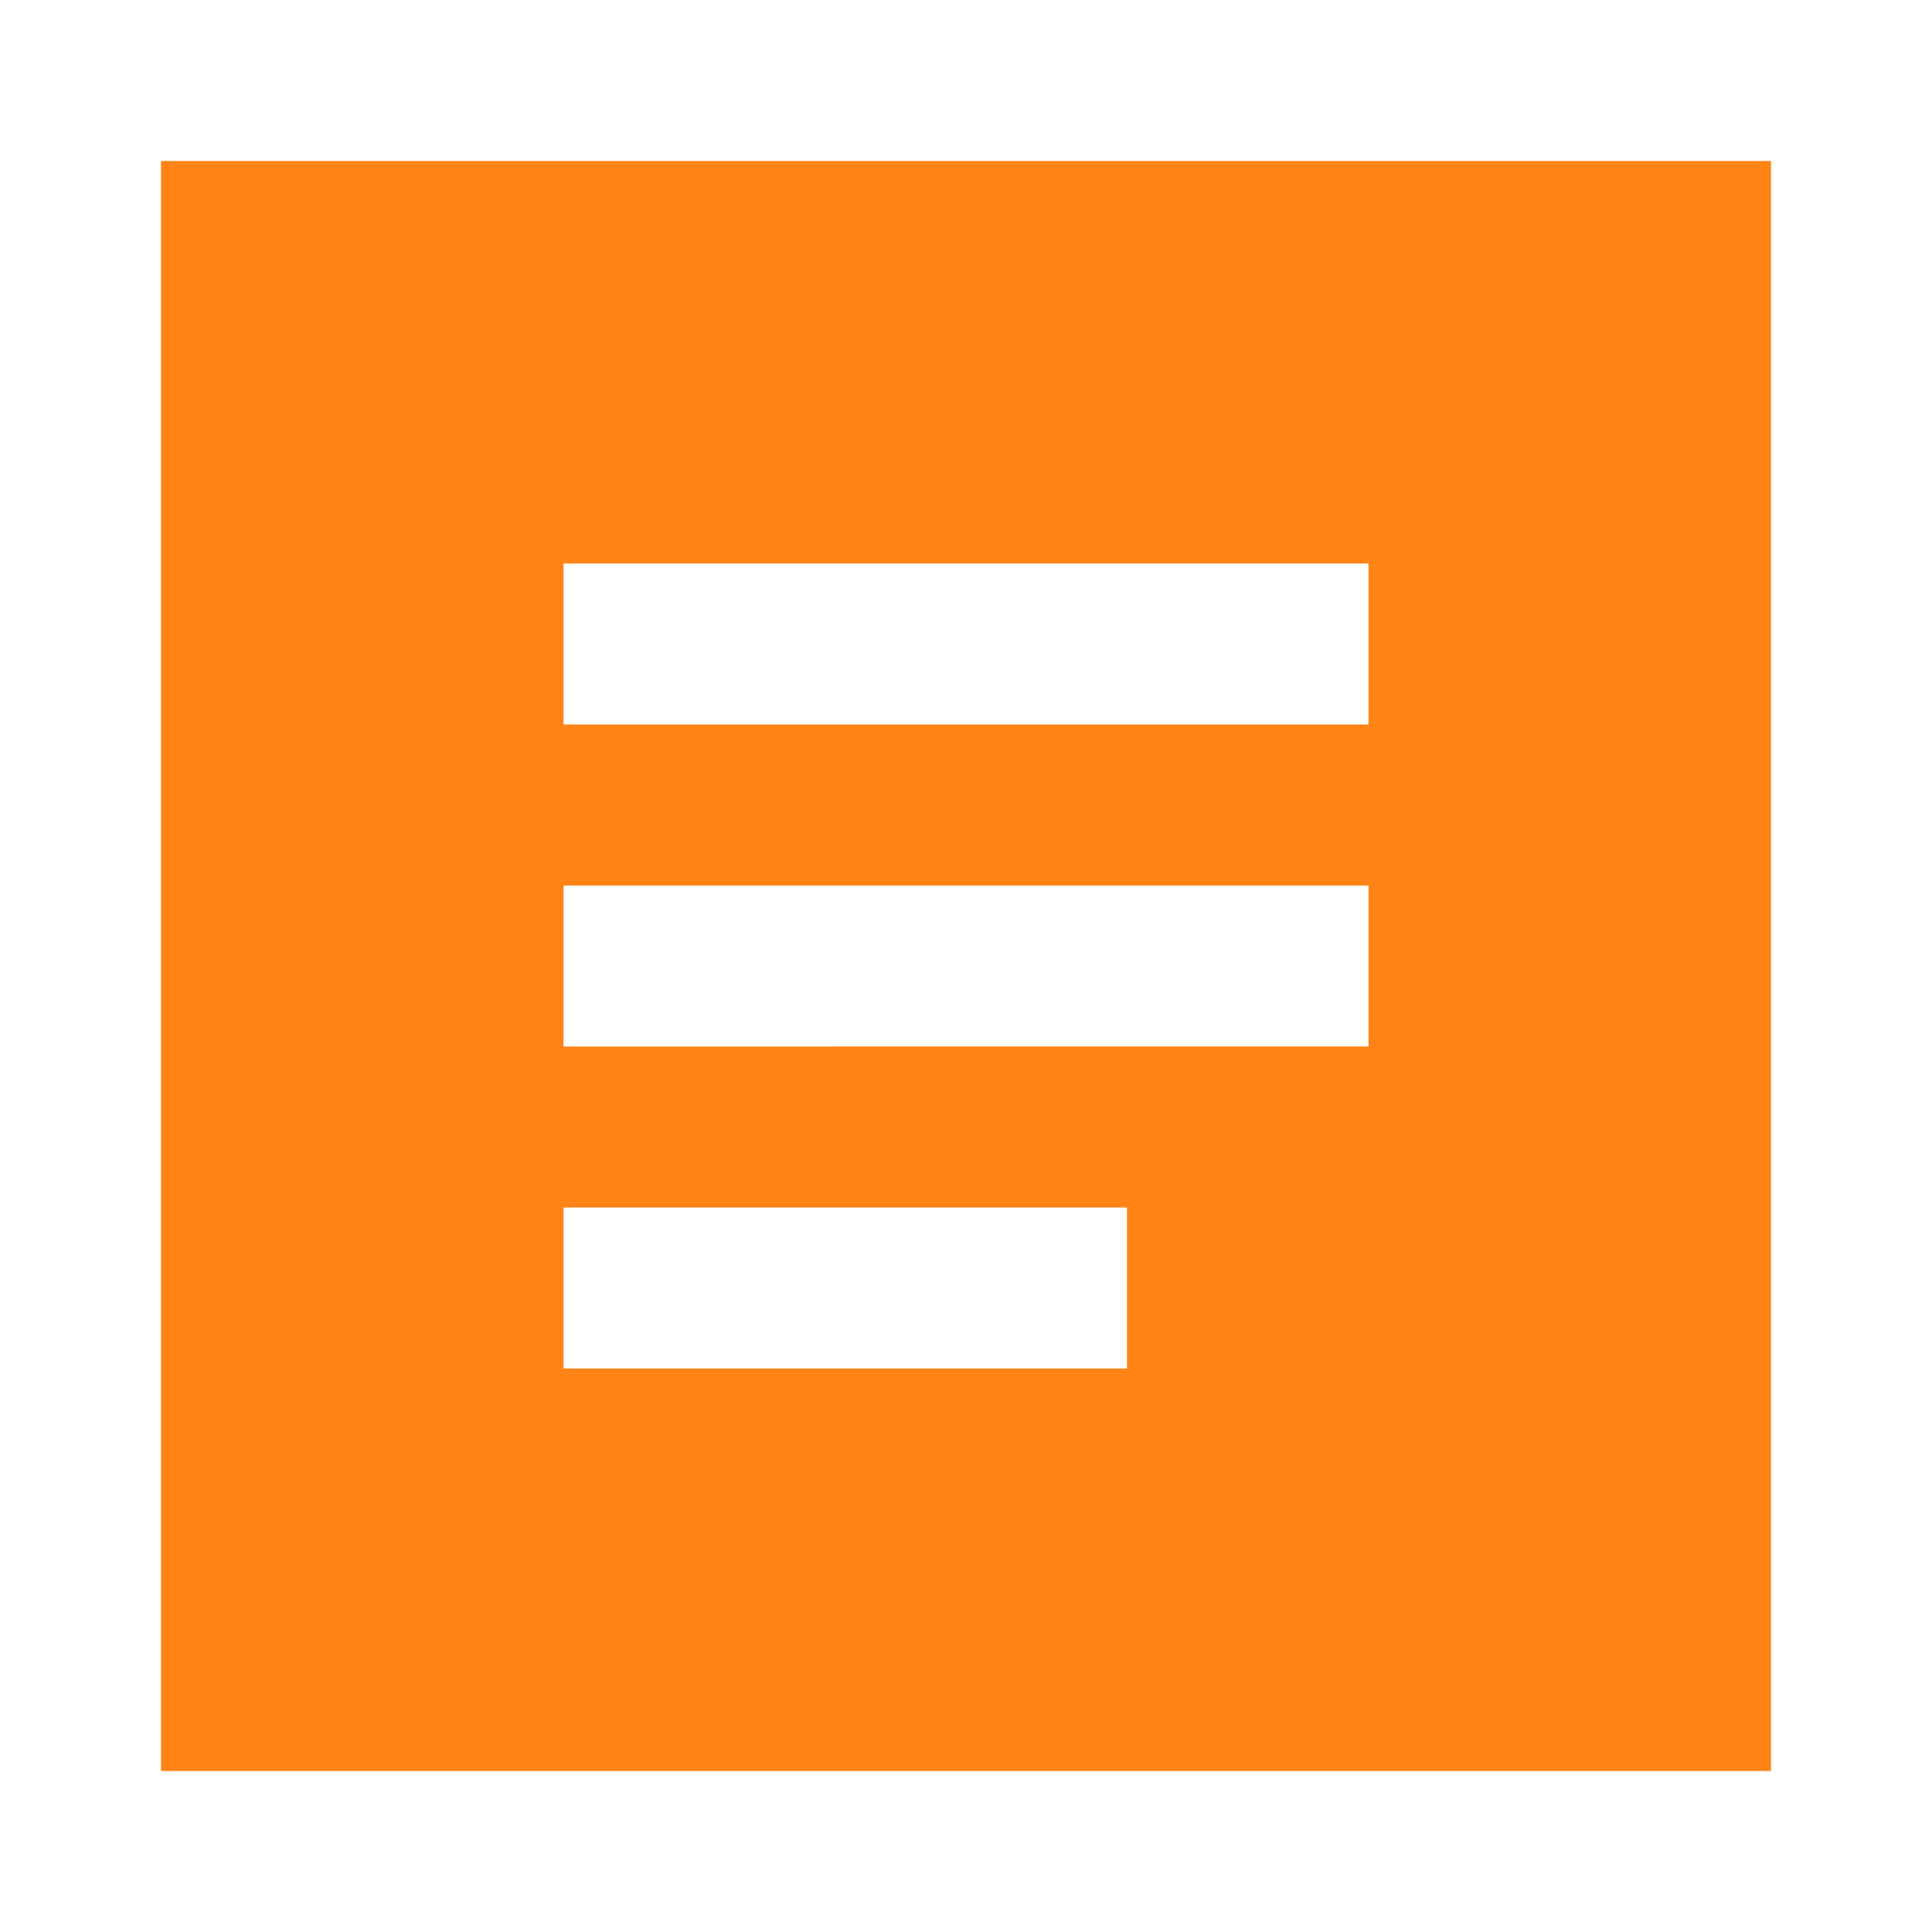 <svg xmlns="http://www.w3.org/2000/svg" width="24" height="24" viewBox="0 0 24 24">
    <g fill="none" fill-rule="evenodd">
        <path fill="#FFF" d="M0 0H24V24H0z"/>
        <path fill="#FF8415" d="M2 2H22V22H2z"/>
        <path fill="#FFF" fill-rule="nonzero" d="M14 15v2H7v-2h7zm3-4v2H7v-2h10zm0-4v2H7V7h10z"/>
    </g>
</svg>
